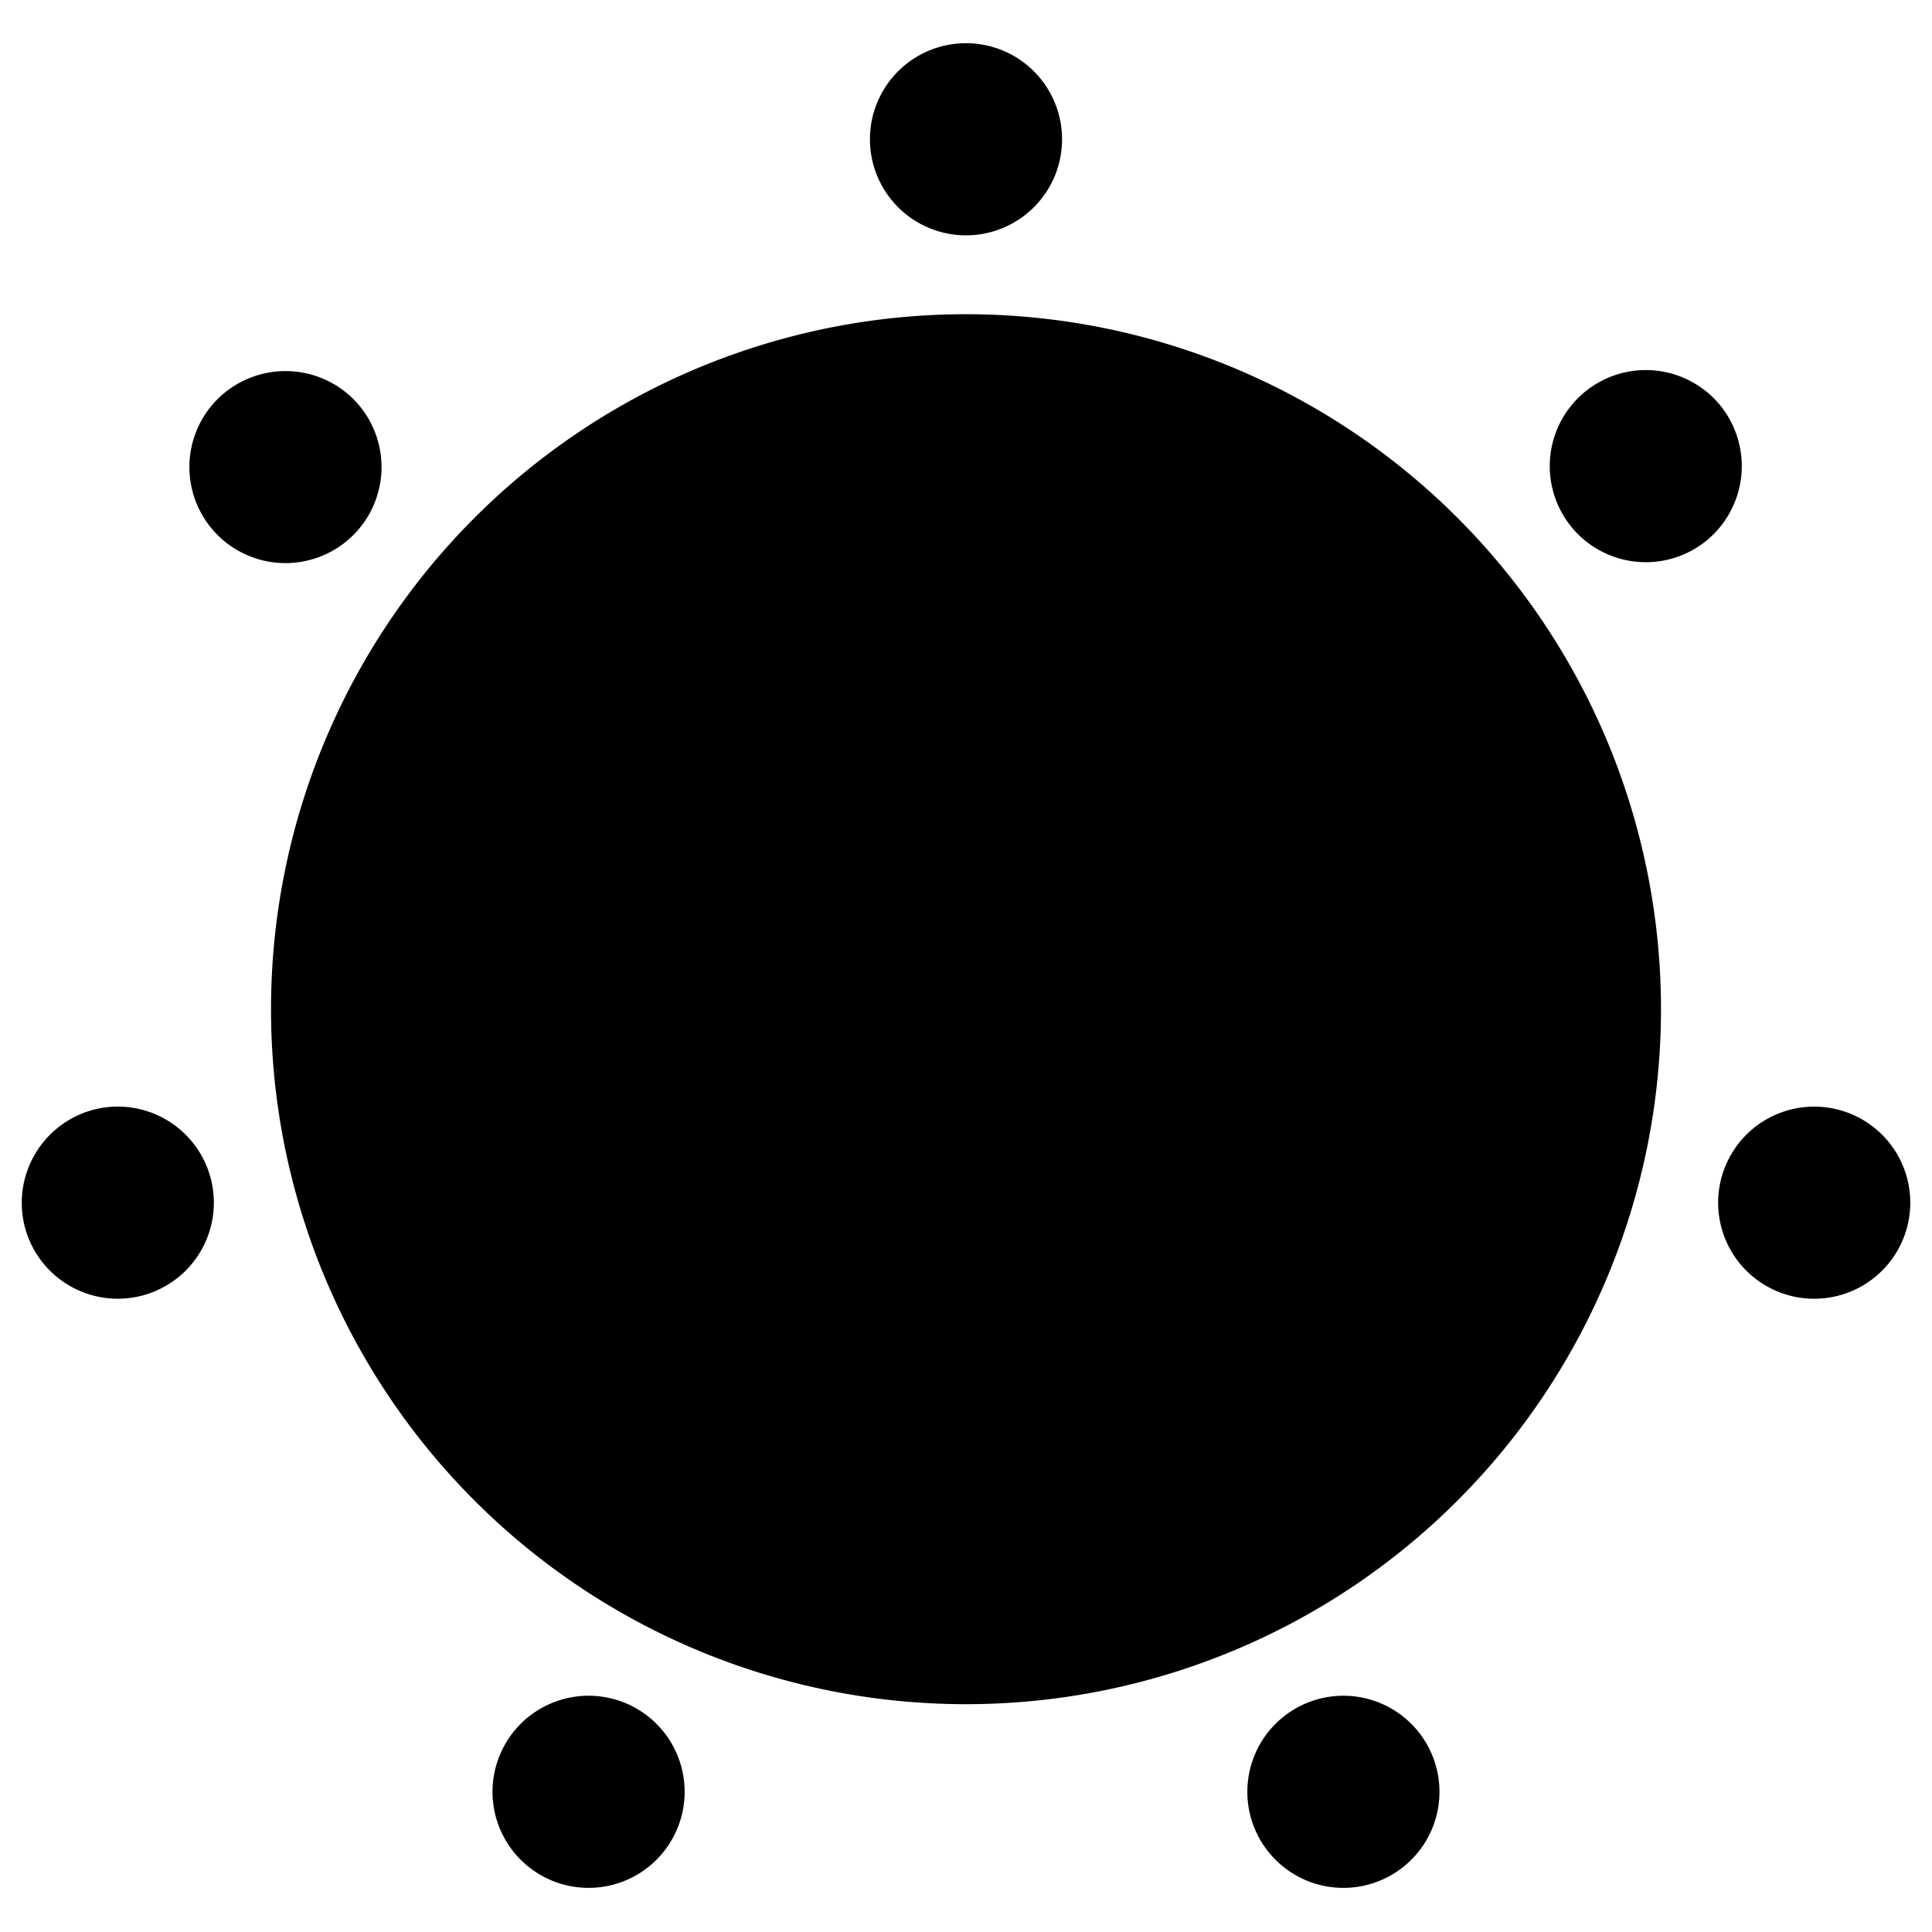 <svg xmlns="http://www.w3.org/2000/svg" viewBox="0 0 72 72"><title>day</title><path d="M61.9,37.61A25.9,25.9,0,1,1,36,11.71,25.9,25.9,0,0,1,61.9,37.61ZM36,1.61a3.58,3.58,0,1,0,3.58,3.57A3.58,3.58,0,0,0,36,1.61ZM7.85,15.16a3.58,3.58,0,1,0,5-.57A3.59,3.59,0,0,0,7.85,15.16ZM.9,45.62a3.58,3.58,0,1,0,2.69-4.29A3.59,3.59,0,0,0,.9,45.62ZM20.38,70a3.58,3.58,0,1,0-1.67-4.78A3.58,3.58,0,0,0,20.38,70Zm31.24,0a3.58,3.58,0,1,0-4.78-1.67A3.58,3.58,0,0,0,51.62,70ZM71.1,45.62a3.58,3.58,0,1,0-4.29,2.69A3.58,3.58,0,0,0,71.1,45.62ZM64.15,15.16a3.58,3.58,0,1,0-.57,5A3.59,3.59,0,0,0,64.15,15.16Z"/></svg>